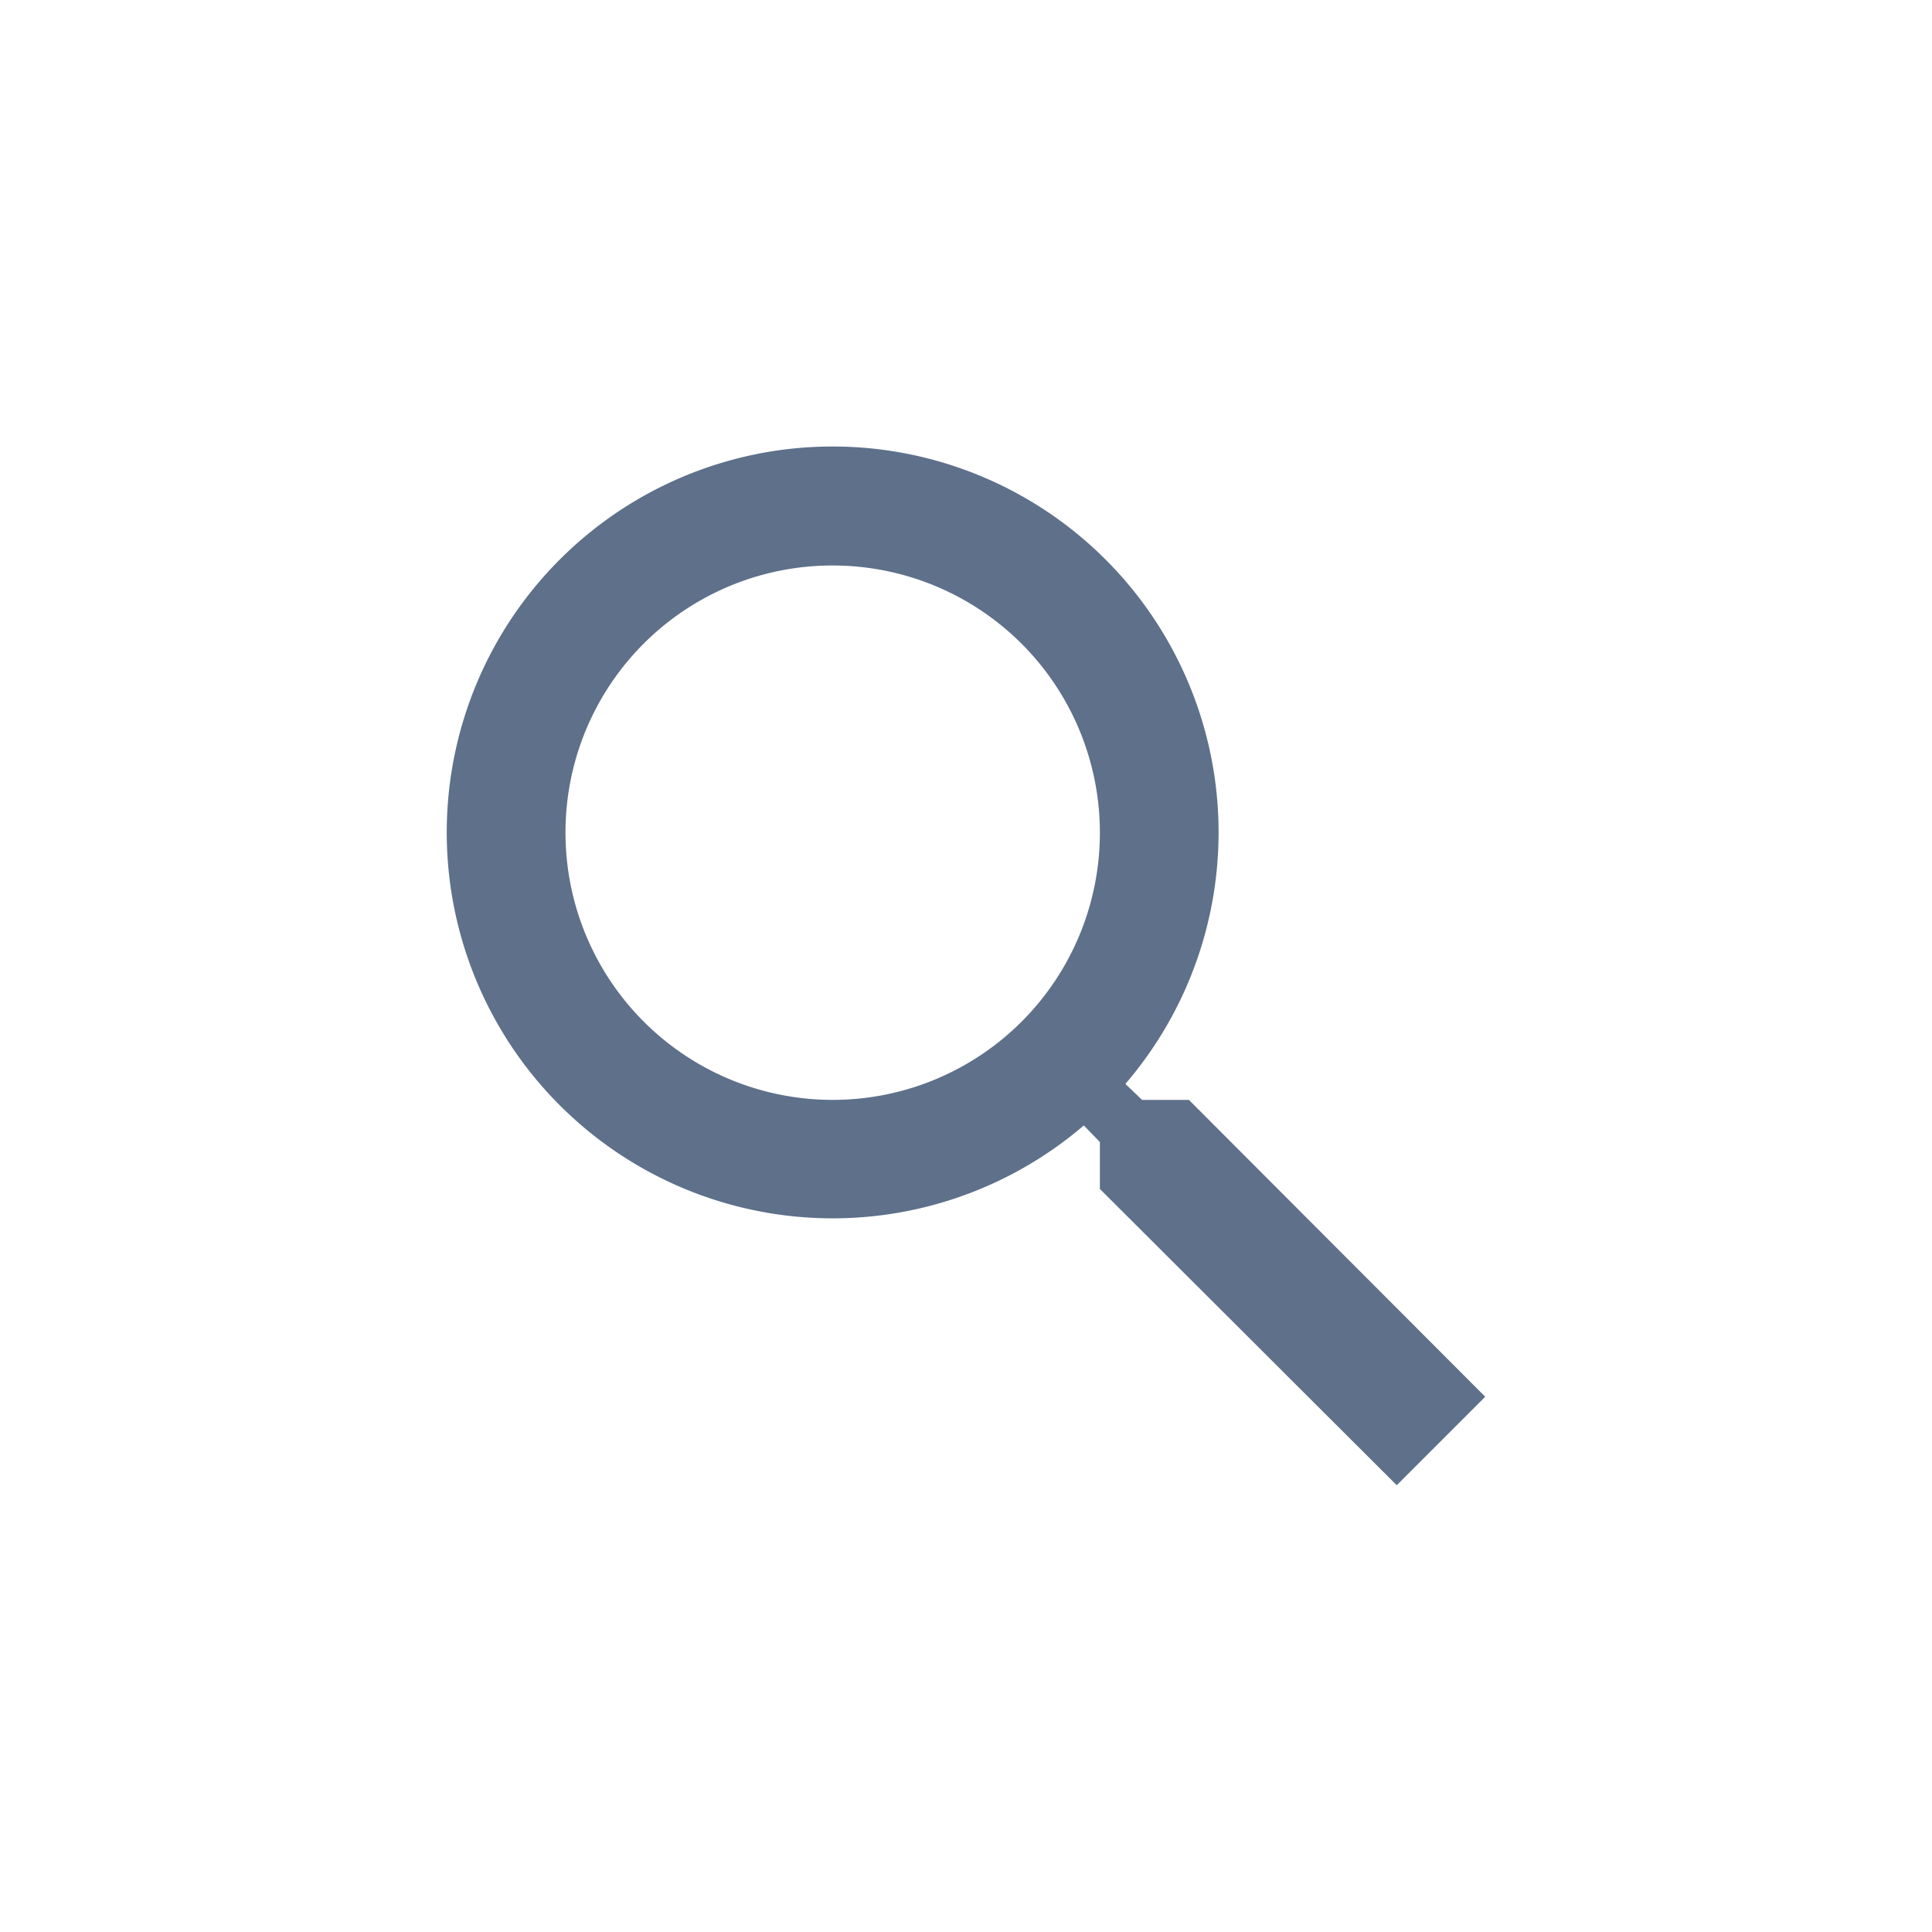 <svg xmlns="http://www.w3.org/2000/svg" width="40" height="40" viewBox="0 0 40 40">
  <g id="ico-search" transform="translate(-3 -3)">
    <rect id="Rectangle_100" data-name="Rectangle 100" width="40" height="40" rx="5" transform="translate(3 3)" fill="rgba(255,255,255,0)"/>
    <path id="Path_262" data-name="Path 262" d="M359.395,50.522h.97l6.135,6.146L364.668,58.5l-6.146-6.134v-.971l-.333-.344a7.99,7.99,0,1,1,.861-.86ZM347.458,44.99a5.532,5.532,0,1,0,5.533-5.532A5.525,5.525,0,0,0,347.458,44.99Z" transform="translate(-332.75 -24.75)" fill="#5e708a"/>
  </g>
</svg>
